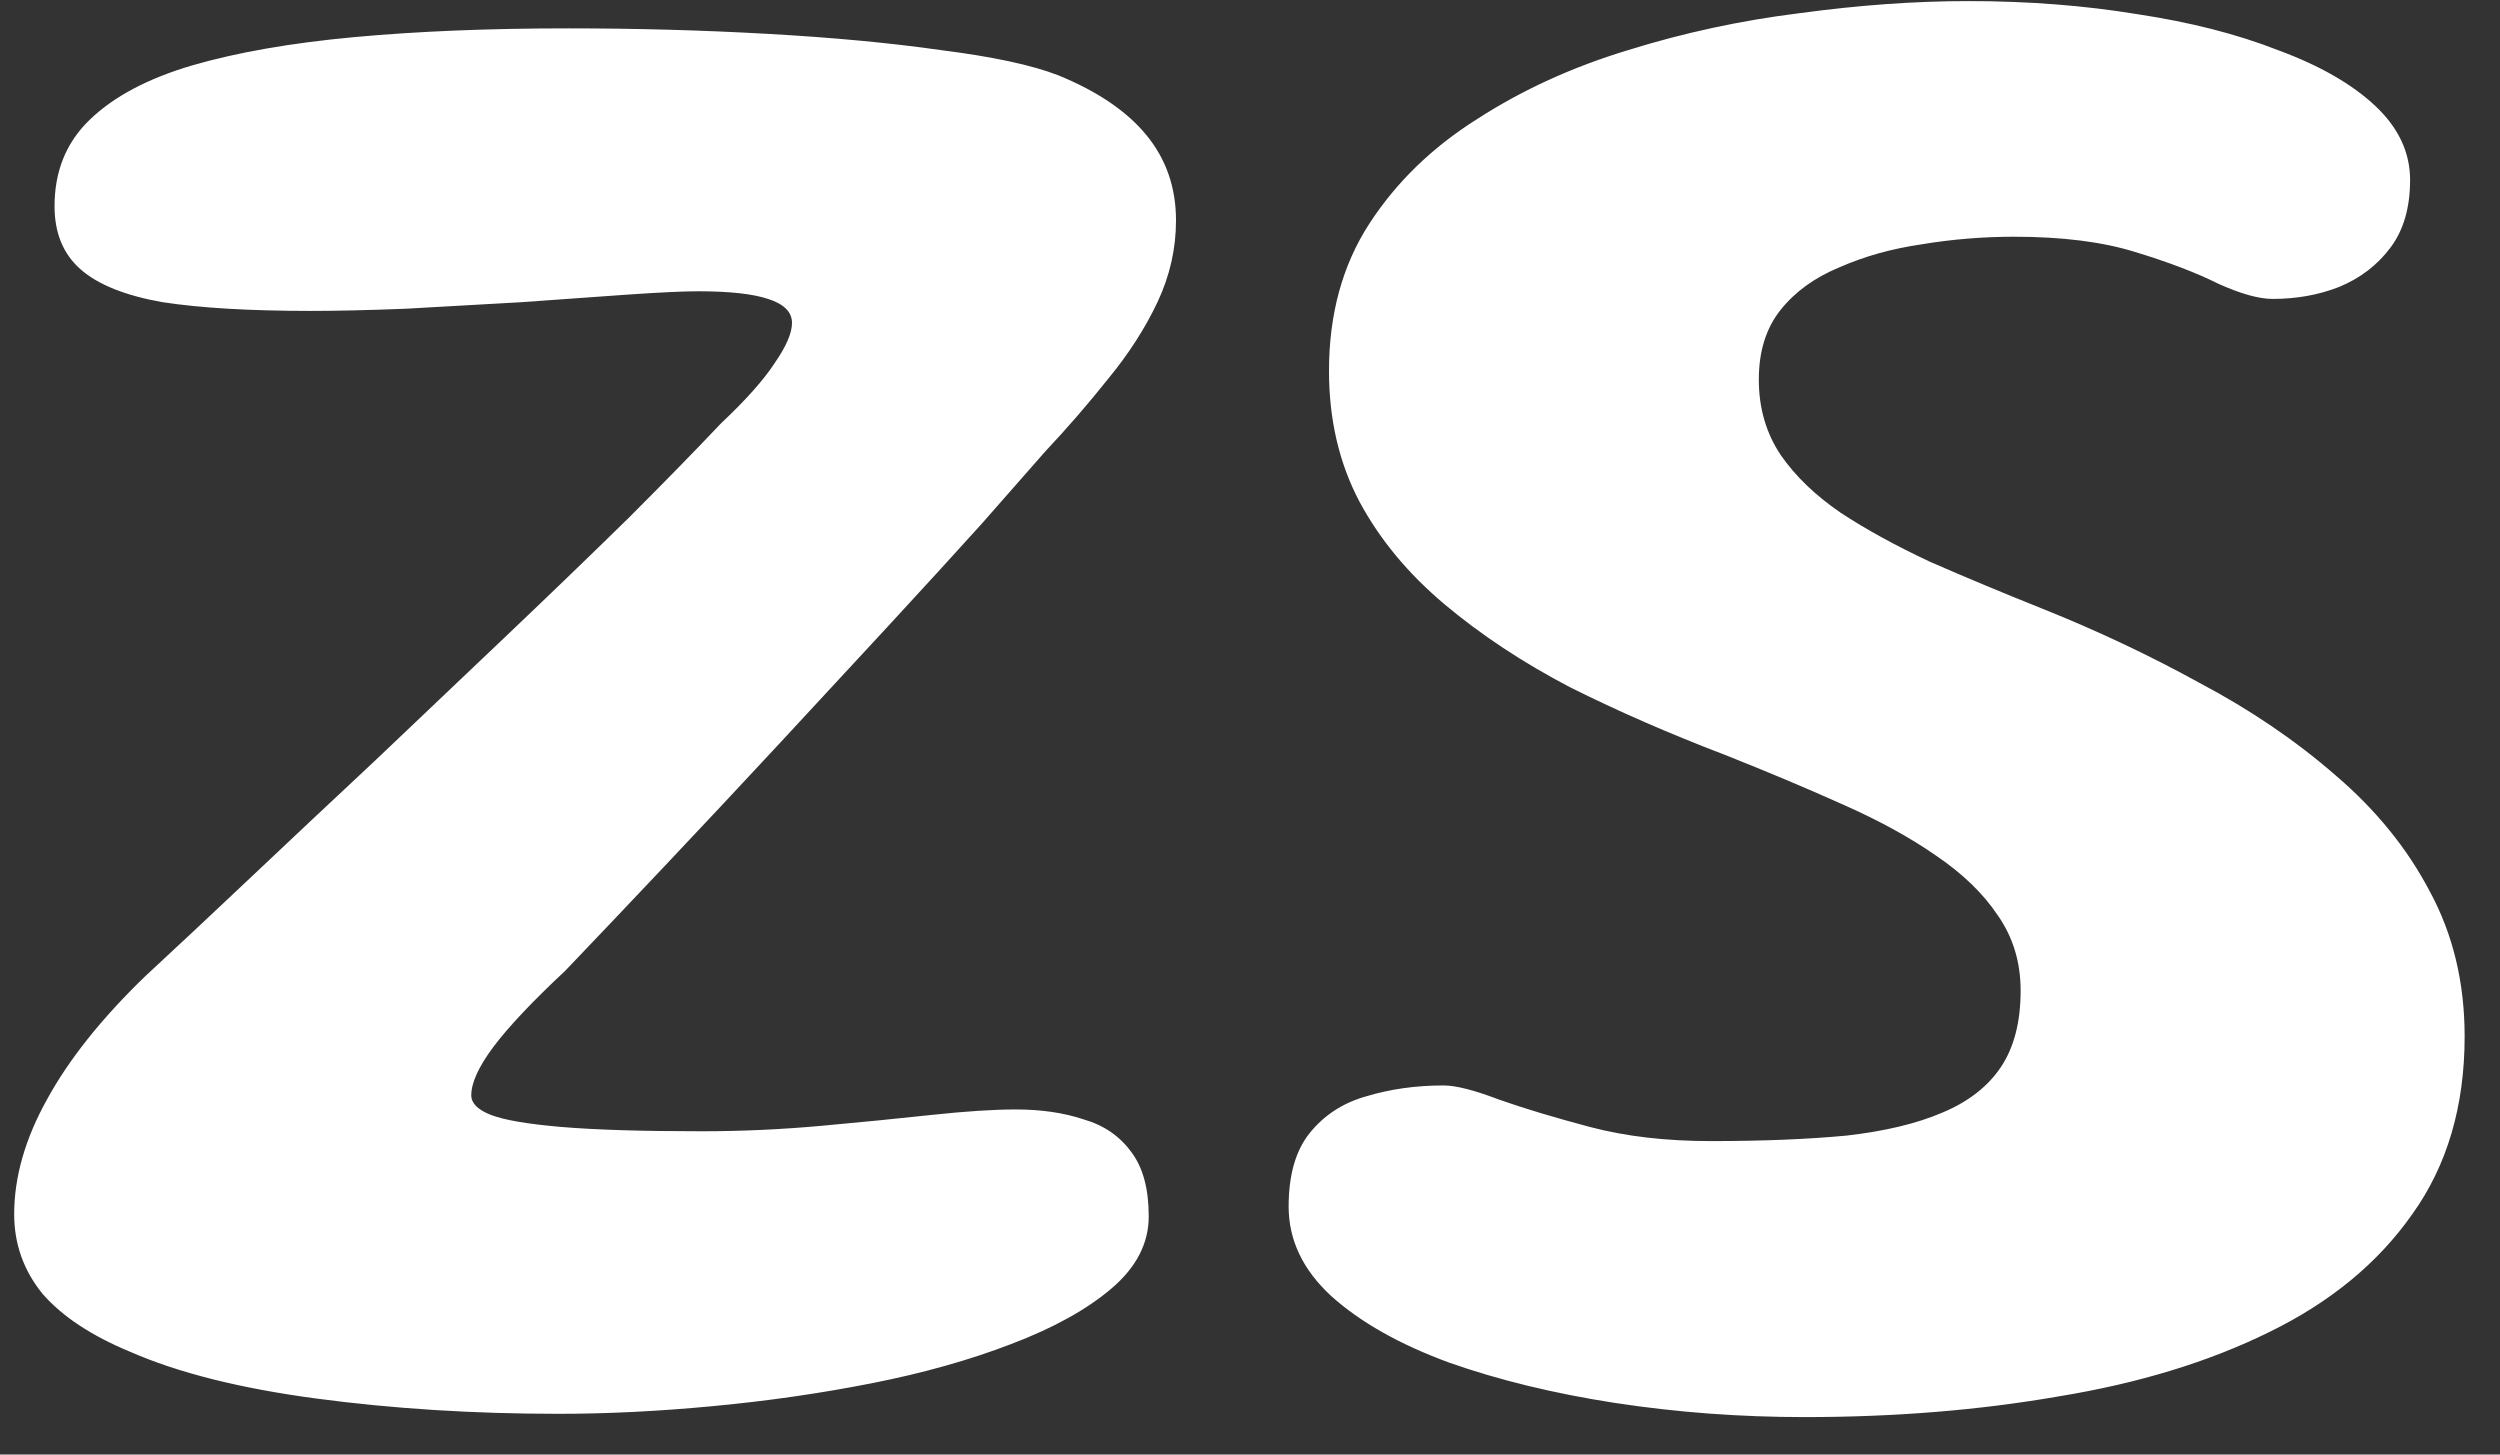 <svg width="55" height="32" viewBox="0 0 55 32" fill="none" xmlns="http://www.w3.org/2000/svg">
<rect x="0" y="0" width="55" height="32" fill="#333333" stroke="none"/>
<path d="M12.288 31.104C10.416 31.104 8.64 30.992 6.96 30.768C5.28 30.544 3.912 30.2 2.856 29.736C2.008 29.384 1.368 28.96 0.936 28.464C0.52 27.952 0.312 27.368 0.312 26.712C0.312 25.896 0.552 25.056 1.032 24.192C1.512 23.312 2.232 22.408 3.192 21.48C3.832 20.888 4.584 20.184 5.448 19.368C6.328 18.536 7.256 17.664 8.232 16.752C9.208 15.824 10.176 14.904 11.136 13.992C12.112 13.064 13.008 12.2 13.824 11.4C14.64 10.584 15.32 9.888 15.864 9.312C16.408 8.8 16.8 8.36 17.04 7.992C17.296 7.624 17.424 7.328 17.424 7.104C17.424 6.864 17.248 6.688 16.896 6.576C16.56 6.464 16.048 6.408 15.36 6.408C15.04 6.408 14.528 6.432 13.824 6.48C13.136 6.528 12.352 6.584 11.472 6.648C10.608 6.696 9.76 6.744 8.928 6.792C8.112 6.824 7.416 6.84 6.84 6.84C5.496 6.84 4.408 6.776 3.576 6.648C2.76 6.504 2.16 6.264 1.776 5.928C1.392 5.592 1.2 5.128 1.2 4.536C1.2 3.768 1.456 3.136 1.968 2.64C2.496 2.128 3.248 1.728 4.224 1.44C5.216 1.152 6.408 0.944 7.8 0.816C9.192 0.688 10.76 0.624 12.504 0.624C13.992 0.624 15.448 0.664 16.872 0.744C18.312 0.824 19.592 0.944 20.712 1.104C21.848 1.248 22.704 1.432 23.28 1.656C24.144 2.008 24.792 2.448 25.224 2.976C25.656 3.504 25.872 4.128 25.872 4.848C25.872 5.472 25.736 6.072 25.464 6.648C25.192 7.224 24.832 7.784 24.384 8.328C23.952 8.872 23.488 9.408 22.992 9.936C22.656 10.32 22.192 10.848 21.6 11.52C21.008 12.176 20.328 12.92 19.56 13.752C18.792 14.584 17.992 15.448 17.16 16.344C16.328 17.24 15.504 18.12 14.688 18.984C13.872 19.848 13.12 20.64 12.432 21.36C11.712 22.032 11.184 22.592 10.848 23.04C10.528 23.472 10.368 23.824 10.368 24.096C10.368 24.272 10.512 24.416 10.8 24.528C11.088 24.64 11.6 24.728 12.336 24.792C13.088 24.856 14.12 24.888 15.432 24.888C16.312 24.888 17.192 24.848 18.072 24.768C18.952 24.688 19.76 24.608 20.496 24.528C21.248 24.448 21.864 24.408 22.344 24.408C22.904 24.408 23.4 24.48 23.832 24.624C24.28 24.752 24.632 24.992 24.888 25.344C25.144 25.68 25.272 26.152 25.272 26.76C25.272 27.352 25 27.88 24.456 28.344C23.912 28.808 23.176 29.216 22.248 29.568C21.336 29.92 20.312 30.208 19.176 30.432C18.04 30.656 16.872 30.824 15.672 30.936C14.488 31.048 13.36 31.104 12.288 31.104ZM39.702 31.176C38.278 31.176 36.886 31.072 35.526 30.864C34.182 30.656 32.966 30.36 31.878 29.976C30.79 29.576 29.926 29.088 29.286 28.512C28.662 27.936 28.35 27.28 28.35 26.544C28.35 25.856 28.502 25.32 28.806 24.936C29.126 24.536 29.542 24.264 30.054 24.12C30.582 23.96 31.15 23.88 31.758 23.88C32.03 23.88 32.438 23.984 32.982 24.192C33.526 24.384 34.19 24.584 34.974 24.792C35.758 25 36.646 25.104 37.638 25.104C38.774 25.104 39.766 25.064 40.614 24.984C41.462 24.888 42.166 24.72 42.726 24.48C43.302 24.24 43.734 23.904 44.022 23.472C44.31 23.04 44.454 22.48 44.454 21.792C44.454 21.168 44.286 20.616 43.95 20.136C43.63 19.656 43.174 19.216 42.582 18.816C42.006 18.416 41.318 18.04 40.518 17.688C39.734 17.336 38.878 16.976 37.95 16.608C36.734 16.144 35.598 15.648 34.542 15.12C33.502 14.576 32.582 13.968 31.782 13.296C30.982 12.624 30.358 11.872 29.91 11.04C29.462 10.192 29.238 9.232 29.238 8.16C29.238 6.912 29.534 5.832 30.126 4.92C30.718 4.008 31.51 3.24 32.502 2.616C33.494 1.976 34.598 1.472 35.814 1.104C37.046 0.72 38.31 0.448 39.606 0.288C40.902 0.112 42.134 0.024 43.302 0.024C44.614 0.024 45.854 0.12 47.022 0.312C48.19 0.488 49.222 0.752 50.118 1.104C51.03 1.44 51.742 1.848 52.254 2.328C52.766 2.808 53.022 3.352 53.022 3.96C53.022 4.568 52.878 5.064 52.59 5.448C52.302 5.832 51.926 6.12 51.462 6.312C51.014 6.488 50.526 6.576 49.998 6.576C49.694 6.576 49.294 6.464 48.798 6.24C48.318 6 47.71 5.768 46.974 5.544C46.254 5.32 45.366 5.208 44.31 5.208C43.622 5.208 42.942 5.264 42.27 5.376C41.614 5.472 41.014 5.64 40.47 5.88C39.926 6.104 39.494 6.416 39.174 6.816C38.854 7.216 38.694 7.728 38.694 8.352C38.694 8.976 38.854 9.528 39.174 10.008C39.494 10.472 39.934 10.896 40.494 11.28C41.054 11.648 41.71 12.008 42.462 12.36C43.23 12.696 44.054 13.04 44.934 13.392C46.134 13.872 47.286 14.416 48.39 15.024C49.51 15.616 50.51 16.296 51.39 17.064C52.27 17.816 52.958 18.664 53.454 19.608C53.966 20.552 54.222 21.616 54.222 22.8C54.222 24.336 53.838 25.64 53.07 26.712C52.318 27.784 51.27 28.648 49.926 29.304C48.598 29.96 47.054 30.432 45.294 30.72C43.55 31.024 41.686 31.176 39.702 31.176Z" fill="white"/>
</svg>

